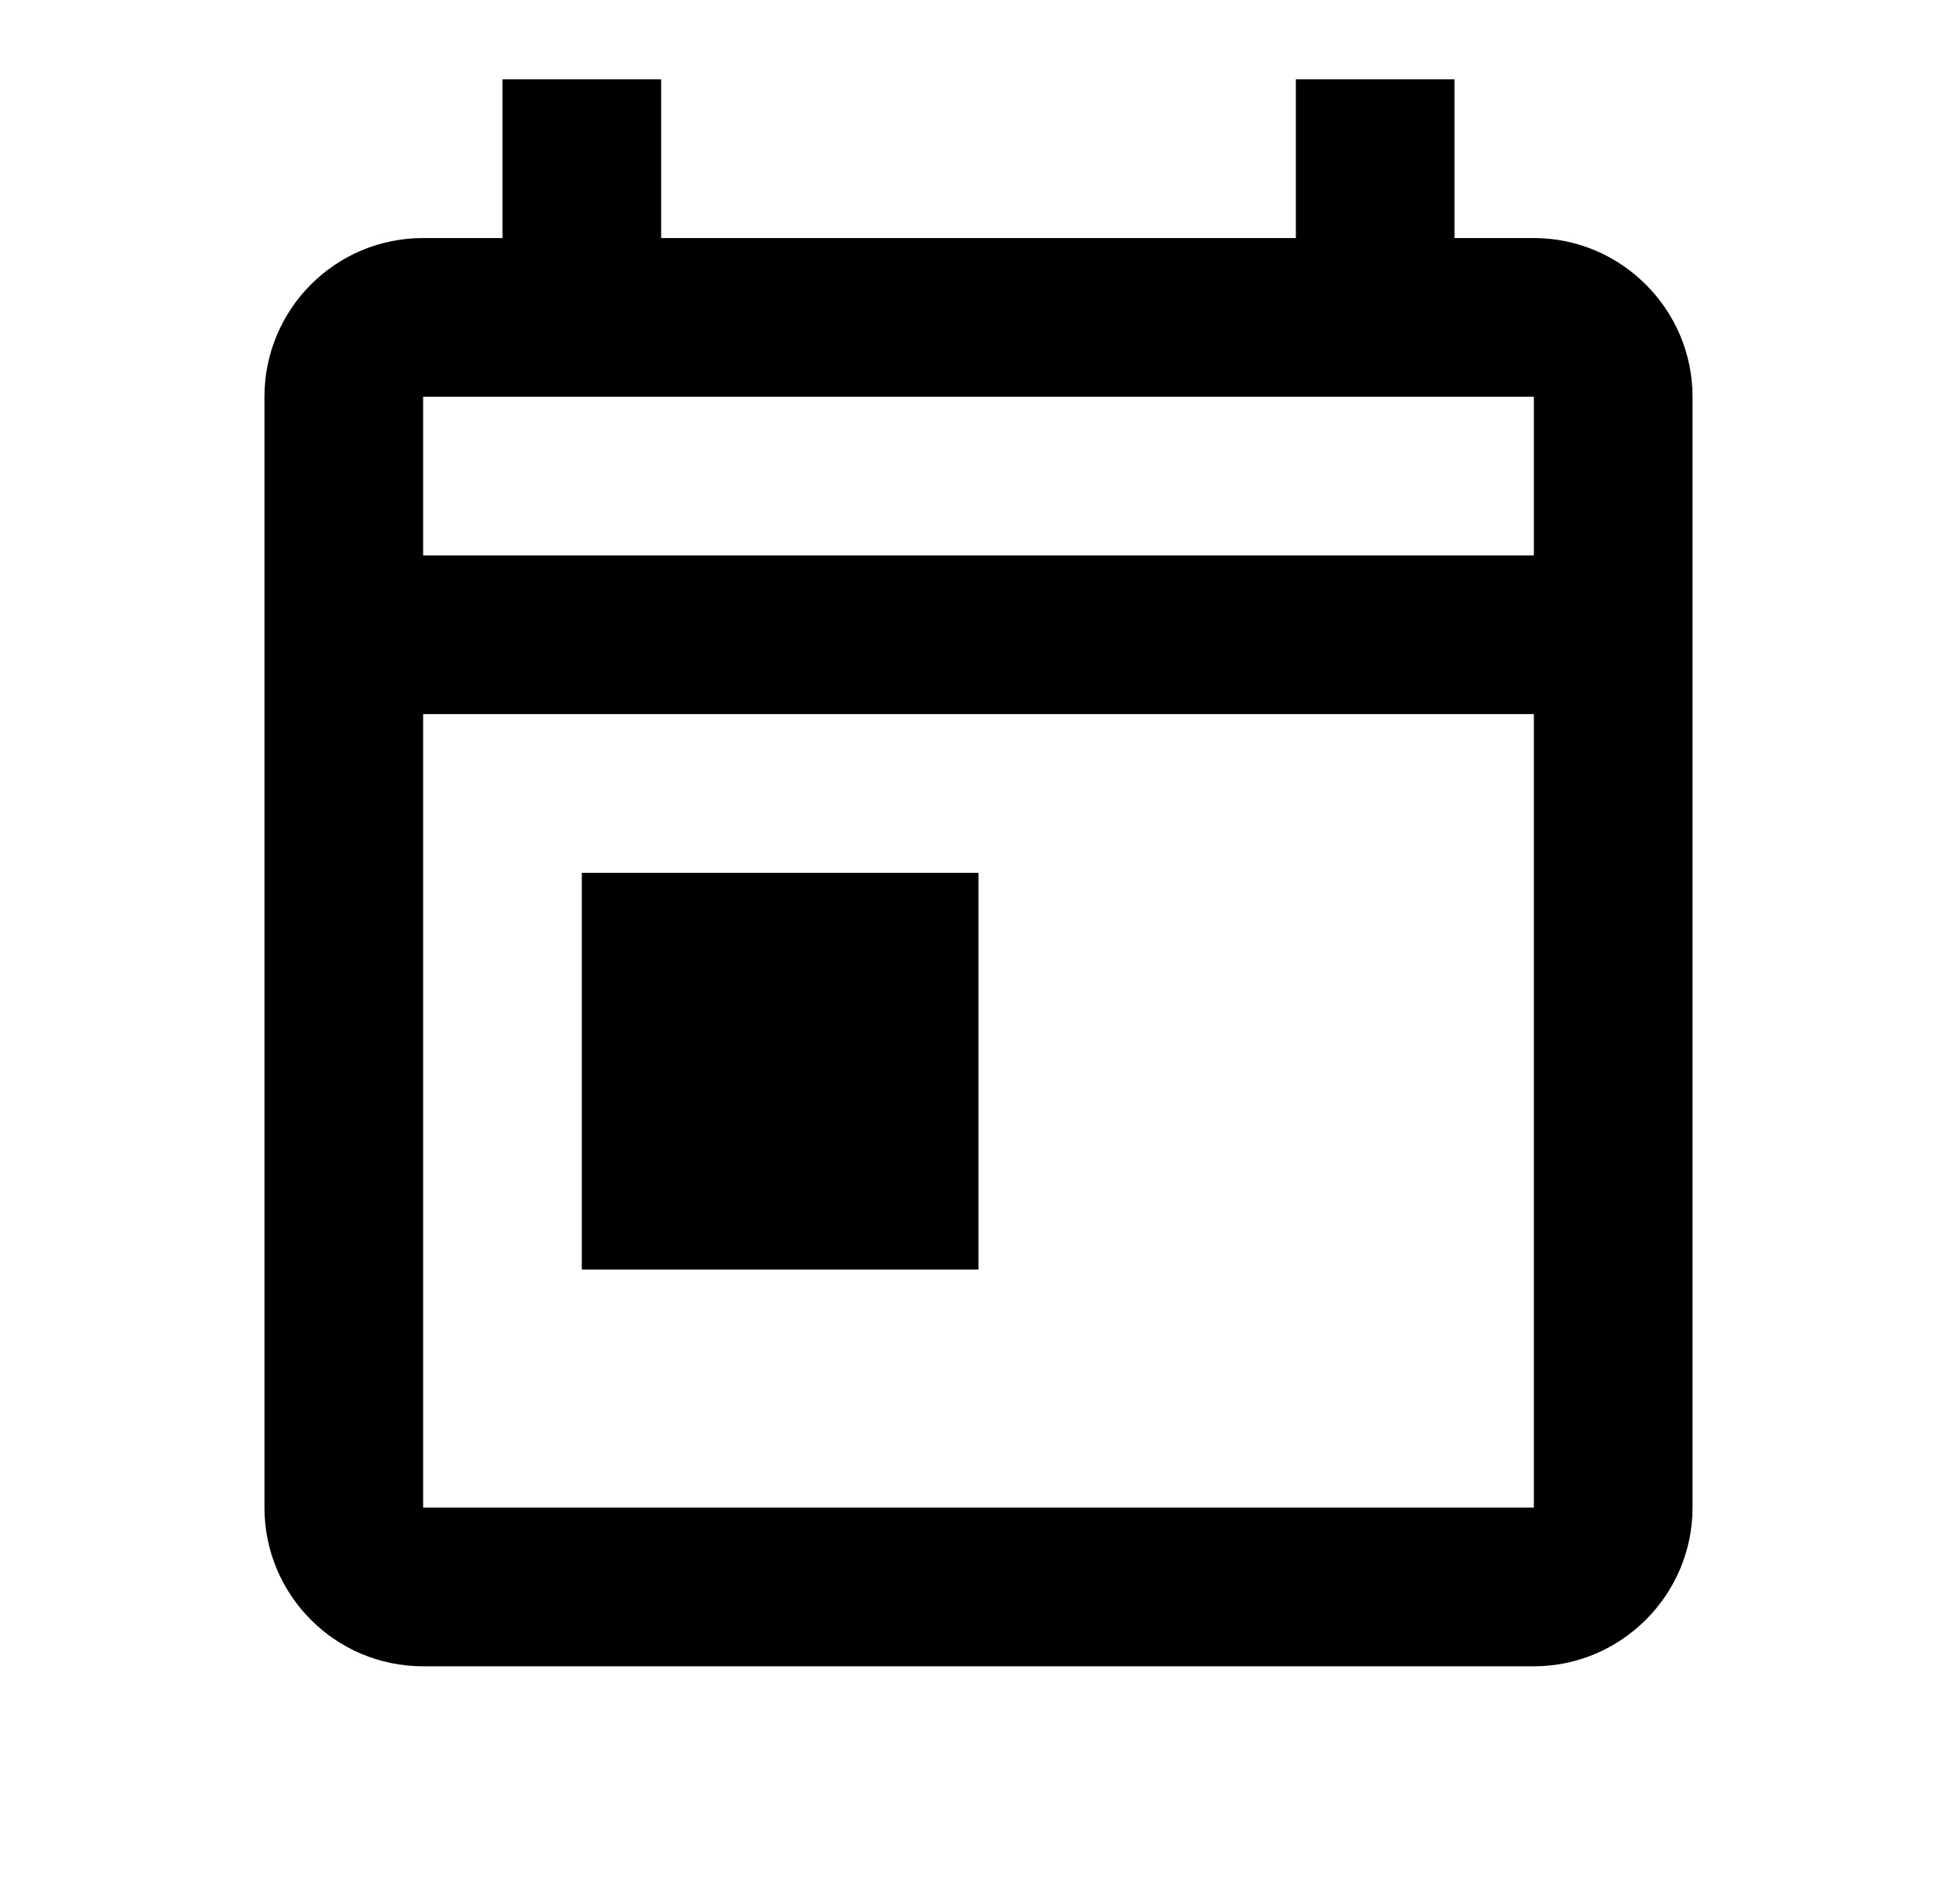 <svg width="37" height="36" viewBox="0 0 37 36" fill="none" xmlns="http://www.w3.org/2000/svg">
<g clip-path="url(#clip0_5_23)">
<path d="M29 4.5H27.5V1.5H24.5V4.5H12.5V1.5H9.5V4.5H8C6.335 4.5 5 5.85 5 7.5V28.5C5 30.15 6.335 31.5 8 31.5H29C30.65 31.5 32 30.15 32 28.5V7.5C32 5.85 30.65 4.5 29 4.5ZM29 28.5H8V13.5H29V28.5ZM29 10.5H8V7.5H29V10.5ZM11 16.5H18.5V24H11V16.5Z" fill="black"/>
</g>
<defs>
<clipPath id="clip0_5_23">
<rect width="36" height="36" fill="white" transform="translate(0.5)"/>
</clipPath>
</defs>
</svg>
